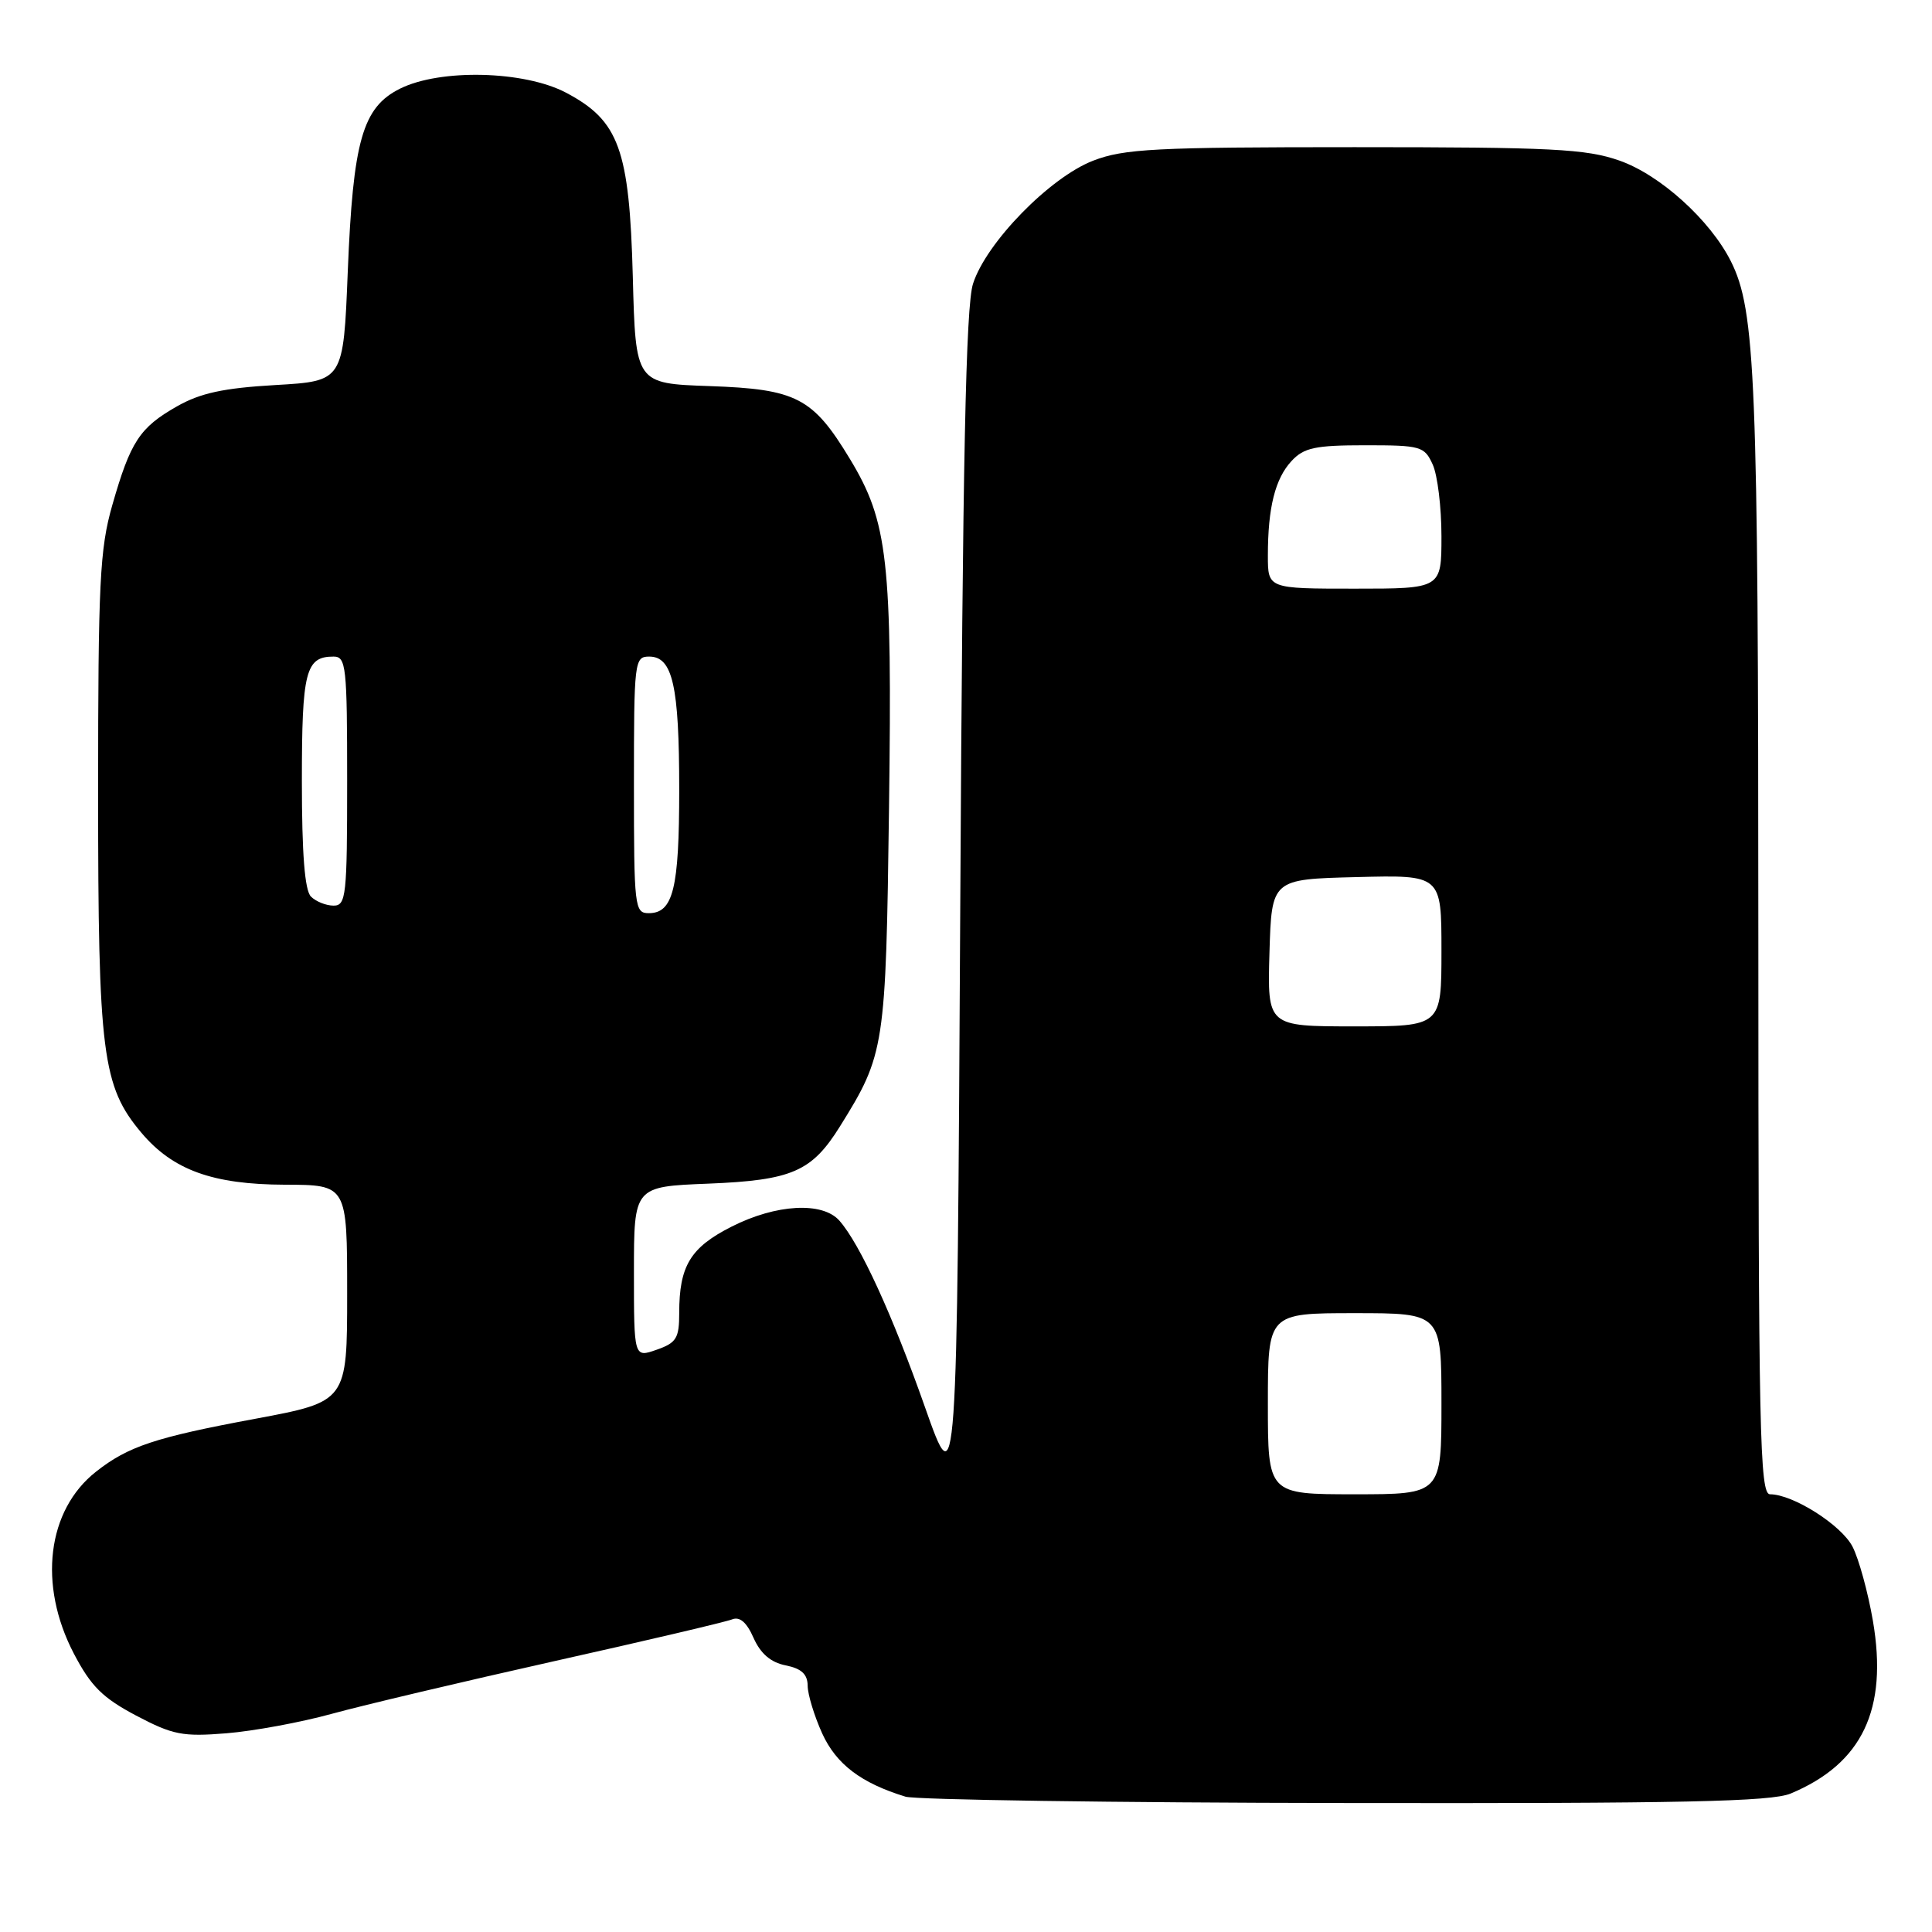 <?xml version="1.0" encoding="UTF-8" standalone="no"?>
<!DOCTYPE svg PUBLIC "-//W3C//DTD SVG 1.1//EN" "http://www.w3.org/Graphics/SVG/1.1/DTD/svg11.dtd" >
<svg xmlns="http://www.w3.org/2000/svg" xmlns:xlink="http://www.w3.org/1999/xlink" version="1.1" viewBox="0 0 256 256">
 <g >
 <path fill="currentColor"
d=" M 237.28 237.65 C 246.77 233.68 250.18 226.50 248.17 214.77 C 247.52 210.98 246.30 206.55 245.47 204.94 C 243.99 202.07 237.57 198.00 234.54 198.00 C 233.17 198.00 233.00 189.98 232.99 124.25 C 232.98 50.12 232.62 41.13 229.35 34.62 C 226.60 29.15 219.96 23.15 214.56 21.27 C 210.16 19.73 205.60 19.50 179.50 19.50 C 153.05 19.50 148.95 19.71 144.85 21.29 C 139.12 23.50 130.67 32.15 128.93 37.60 C 127.98 40.54 127.56 60.80 127.24 120.00 C 126.81 198.50 126.81 198.50 122.58 186.50 C 118.25 174.20 113.96 164.85 111.23 161.75 C 108.99 159.20 102.84 159.54 96.93 162.54 C 91.48 165.30 90.00 167.74 90.00 173.97 C 90.00 177.33 89.63 177.93 87.00 178.85 C 84.00 179.90 84.00 179.90 84.00 168.56 C 84.00 157.23 84.00 157.23 93.84 156.84 C 104.96 156.39 107.57 155.25 111.32 149.22 C 117.24 139.72 117.38 138.79 117.80 107.04 C 118.23 74.18 117.67 69.16 112.61 60.80 C 107.70 52.68 105.53 51.56 94.04 51.16 C 84.22 50.82 84.22 50.82 83.85 36.66 C 83.40 19.77 82.03 16.00 75.02 12.29 C 69.48 9.36 58.33 9.09 53.00 11.75 C 48.03 14.23 46.78 18.64 46.08 36.00 C 45.50 50.50 45.50 50.50 36.50 51.02 C 29.62 51.42 26.55 52.08 23.44 53.85 C 18.50 56.66 17.29 58.51 14.88 66.93 C 13.22 72.73 13.00 77.18 13.00 105.07 C 13.00 139.61 13.55 143.94 18.73 150.09 C 22.90 155.04 28.18 156.95 37.75 156.98 C 46.00 157.00 46.00 157.00 46.00 171.36 C 46.00 185.72 46.00 185.72 33.80 188.00 C 20.56 190.46 16.98 191.65 12.73 195.00 C 6.23 200.11 5.03 209.99 9.78 219.10 C 12.05 223.44 13.59 224.97 18.03 227.32 C 22.91 229.89 24.20 230.14 30.00 229.67 C 33.58 229.38 39.88 228.22 44.00 227.08 C 48.12 225.95 61.40 222.81 73.50 220.10 C 85.60 217.40 96.18 214.91 97.00 214.58 C 98.02 214.17 98.94 214.96 99.85 217.03 C 100.78 219.12 102.13 220.28 104.10 220.67 C 106.20 221.09 107.01 221.84 107.02 223.38 C 107.03 224.54 107.90 227.38 108.94 229.68 C 110.80 233.77 114.10 236.27 119.99 238.07 C 121.37 238.48 147.60 238.87 178.28 238.91 C 222.97 238.98 234.70 238.73 237.28 237.65 Z  M 168.00 186.00 C 168.00 174.00 168.00 174.00 179.50 174.00 C 191.00 174.00 191.00 174.00 191.00 186.00 C 191.00 198.00 191.00 198.00 179.50 198.00 C 168.00 198.00 168.00 198.00 168.00 186.00 Z  M 168.21 126.25 C 168.50 116.50 168.50 116.50 179.75 116.22 C 191.00 115.93 191.00 115.93 191.00 125.97 C 191.00 136.00 191.00 136.00 179.46 136.00 C 167.93 136.00 167.93 136.00 168.21 126.25 Z  M 84.00 104.00 C 84.00 87.60 84.07 87.00 86.02 87.00 C 89.13 87.00 90.00 90.85 90.00 104.63 C 90.00 117.76 89.20 121.00 85.96 121.00 C 84.09 121.00 84.00 120.23 84.00 104.00 Z  M 41.20 118.80 C 40.38 117.98 40.00 113.13 40.00 103.50 C 40.00 88.94 40.49 87.00 44.20 87.00 C 45.86 87.00 46.00 88.28 46.00 103.50 C 46.00 118.72 45.86 120.00 44.20 120.00 C 43.21 120.00 41.86 119.46 41.20 118.80 Z  M 168.00 73.62 C 168.00 67.26 168.96 63.42 171.15 61.07 C 172.78 59.32 174.28 59.00 180.88 59.00 C 188.27 59.00 188.74 59.13 189.84 61.55 C 190.48 62.95 191.00 67.22 191.00 71.05 C 191.00 78.00 191.00 78.00 179.50 78.00 C 168.00 78.00 168.00 78.00 168.00 73.62 Z "/>
</g>
</svg>
